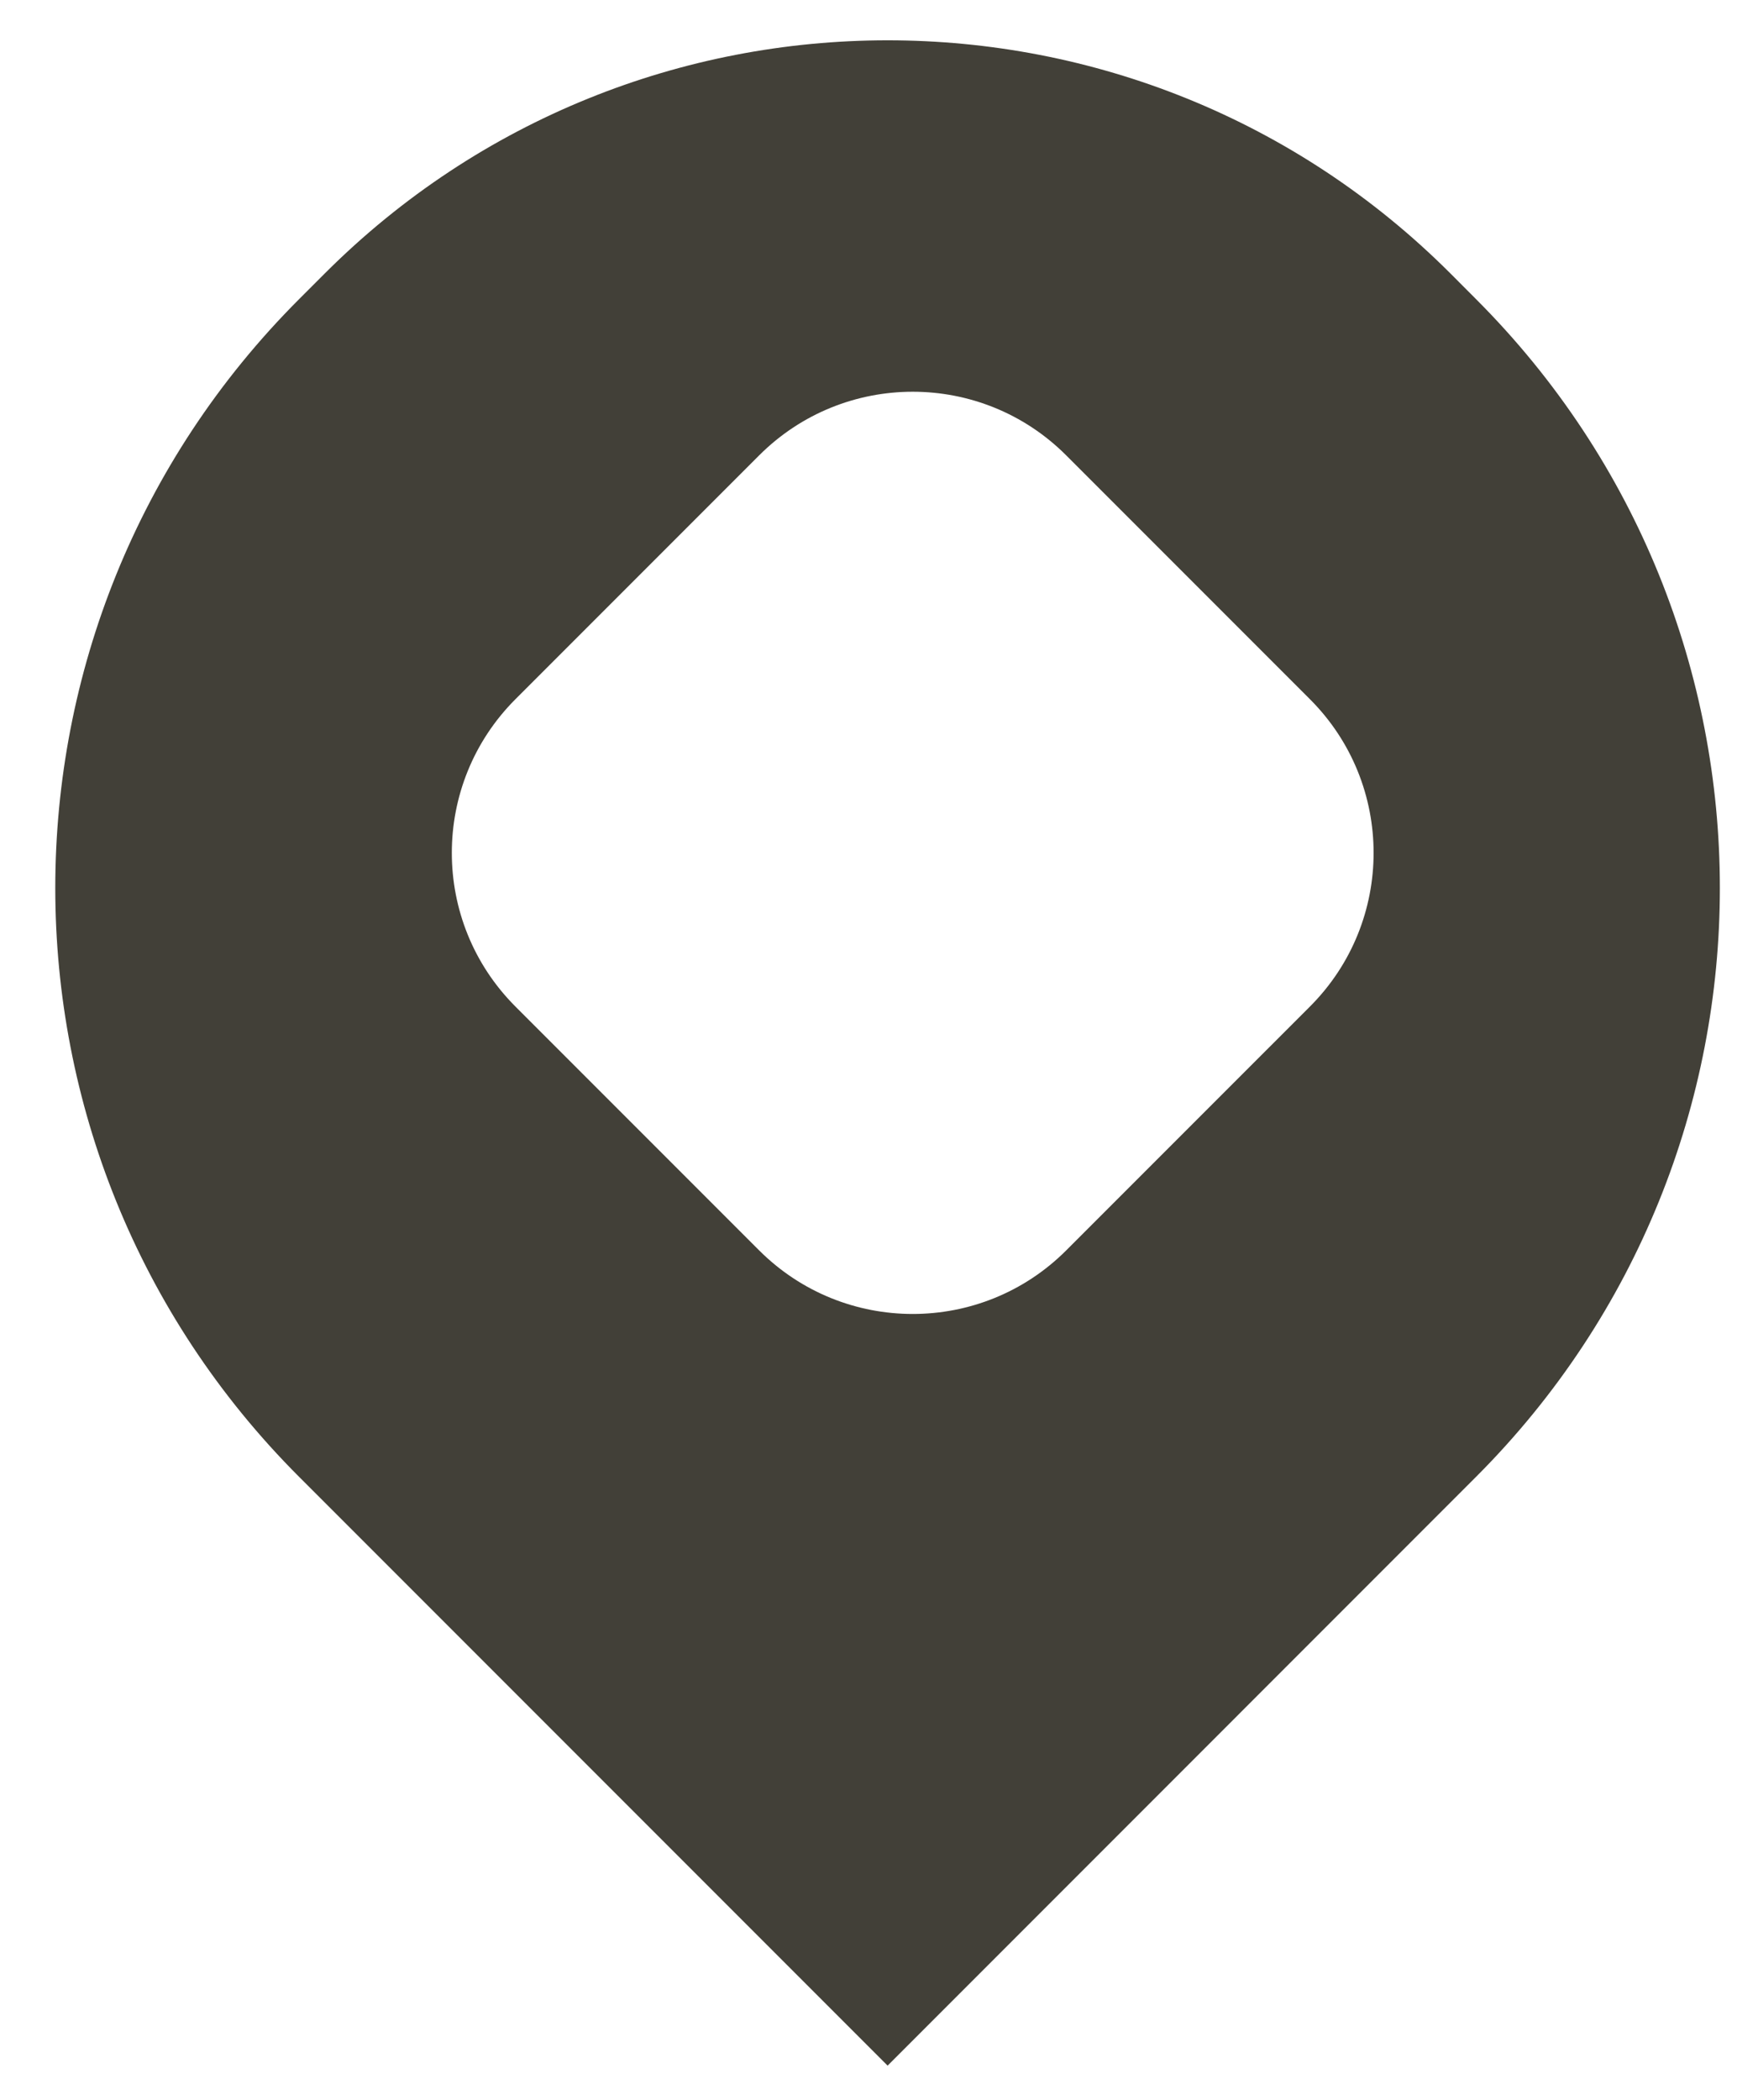 <svg width="24" height="29" viewBox="0 0 24 29" fill="none" xmlns="http://www.w3.org/2000/svg">
<path fill-rule="evenodd" clip-rule="evenodd" d="M20.042 3.778C15.746 -0.517 8.781 -0.517 4.486 3.778L4.132 4.132C-0.359 8.623 -0.359 15.904 4.132 20.395L12.264 28.527L20.395 20.395C24.886 15.904 24.886 8.623 20.395 4.132L20.042 3.778ZM14.732 6.289C13.561 5.117 11.661 5.117 10.489 6.289L7.121 9.657C5.95 10.829 5.95 12.728 7.121 13.9L10.489 17.268C11.661 18.439 13.561 18.439 14.732 17.268L18.1 13.9C19.272 12.728 19.272 10.829 18.1 9.657L14.732 6.289Z" fill="#424038"/>
</svg>
